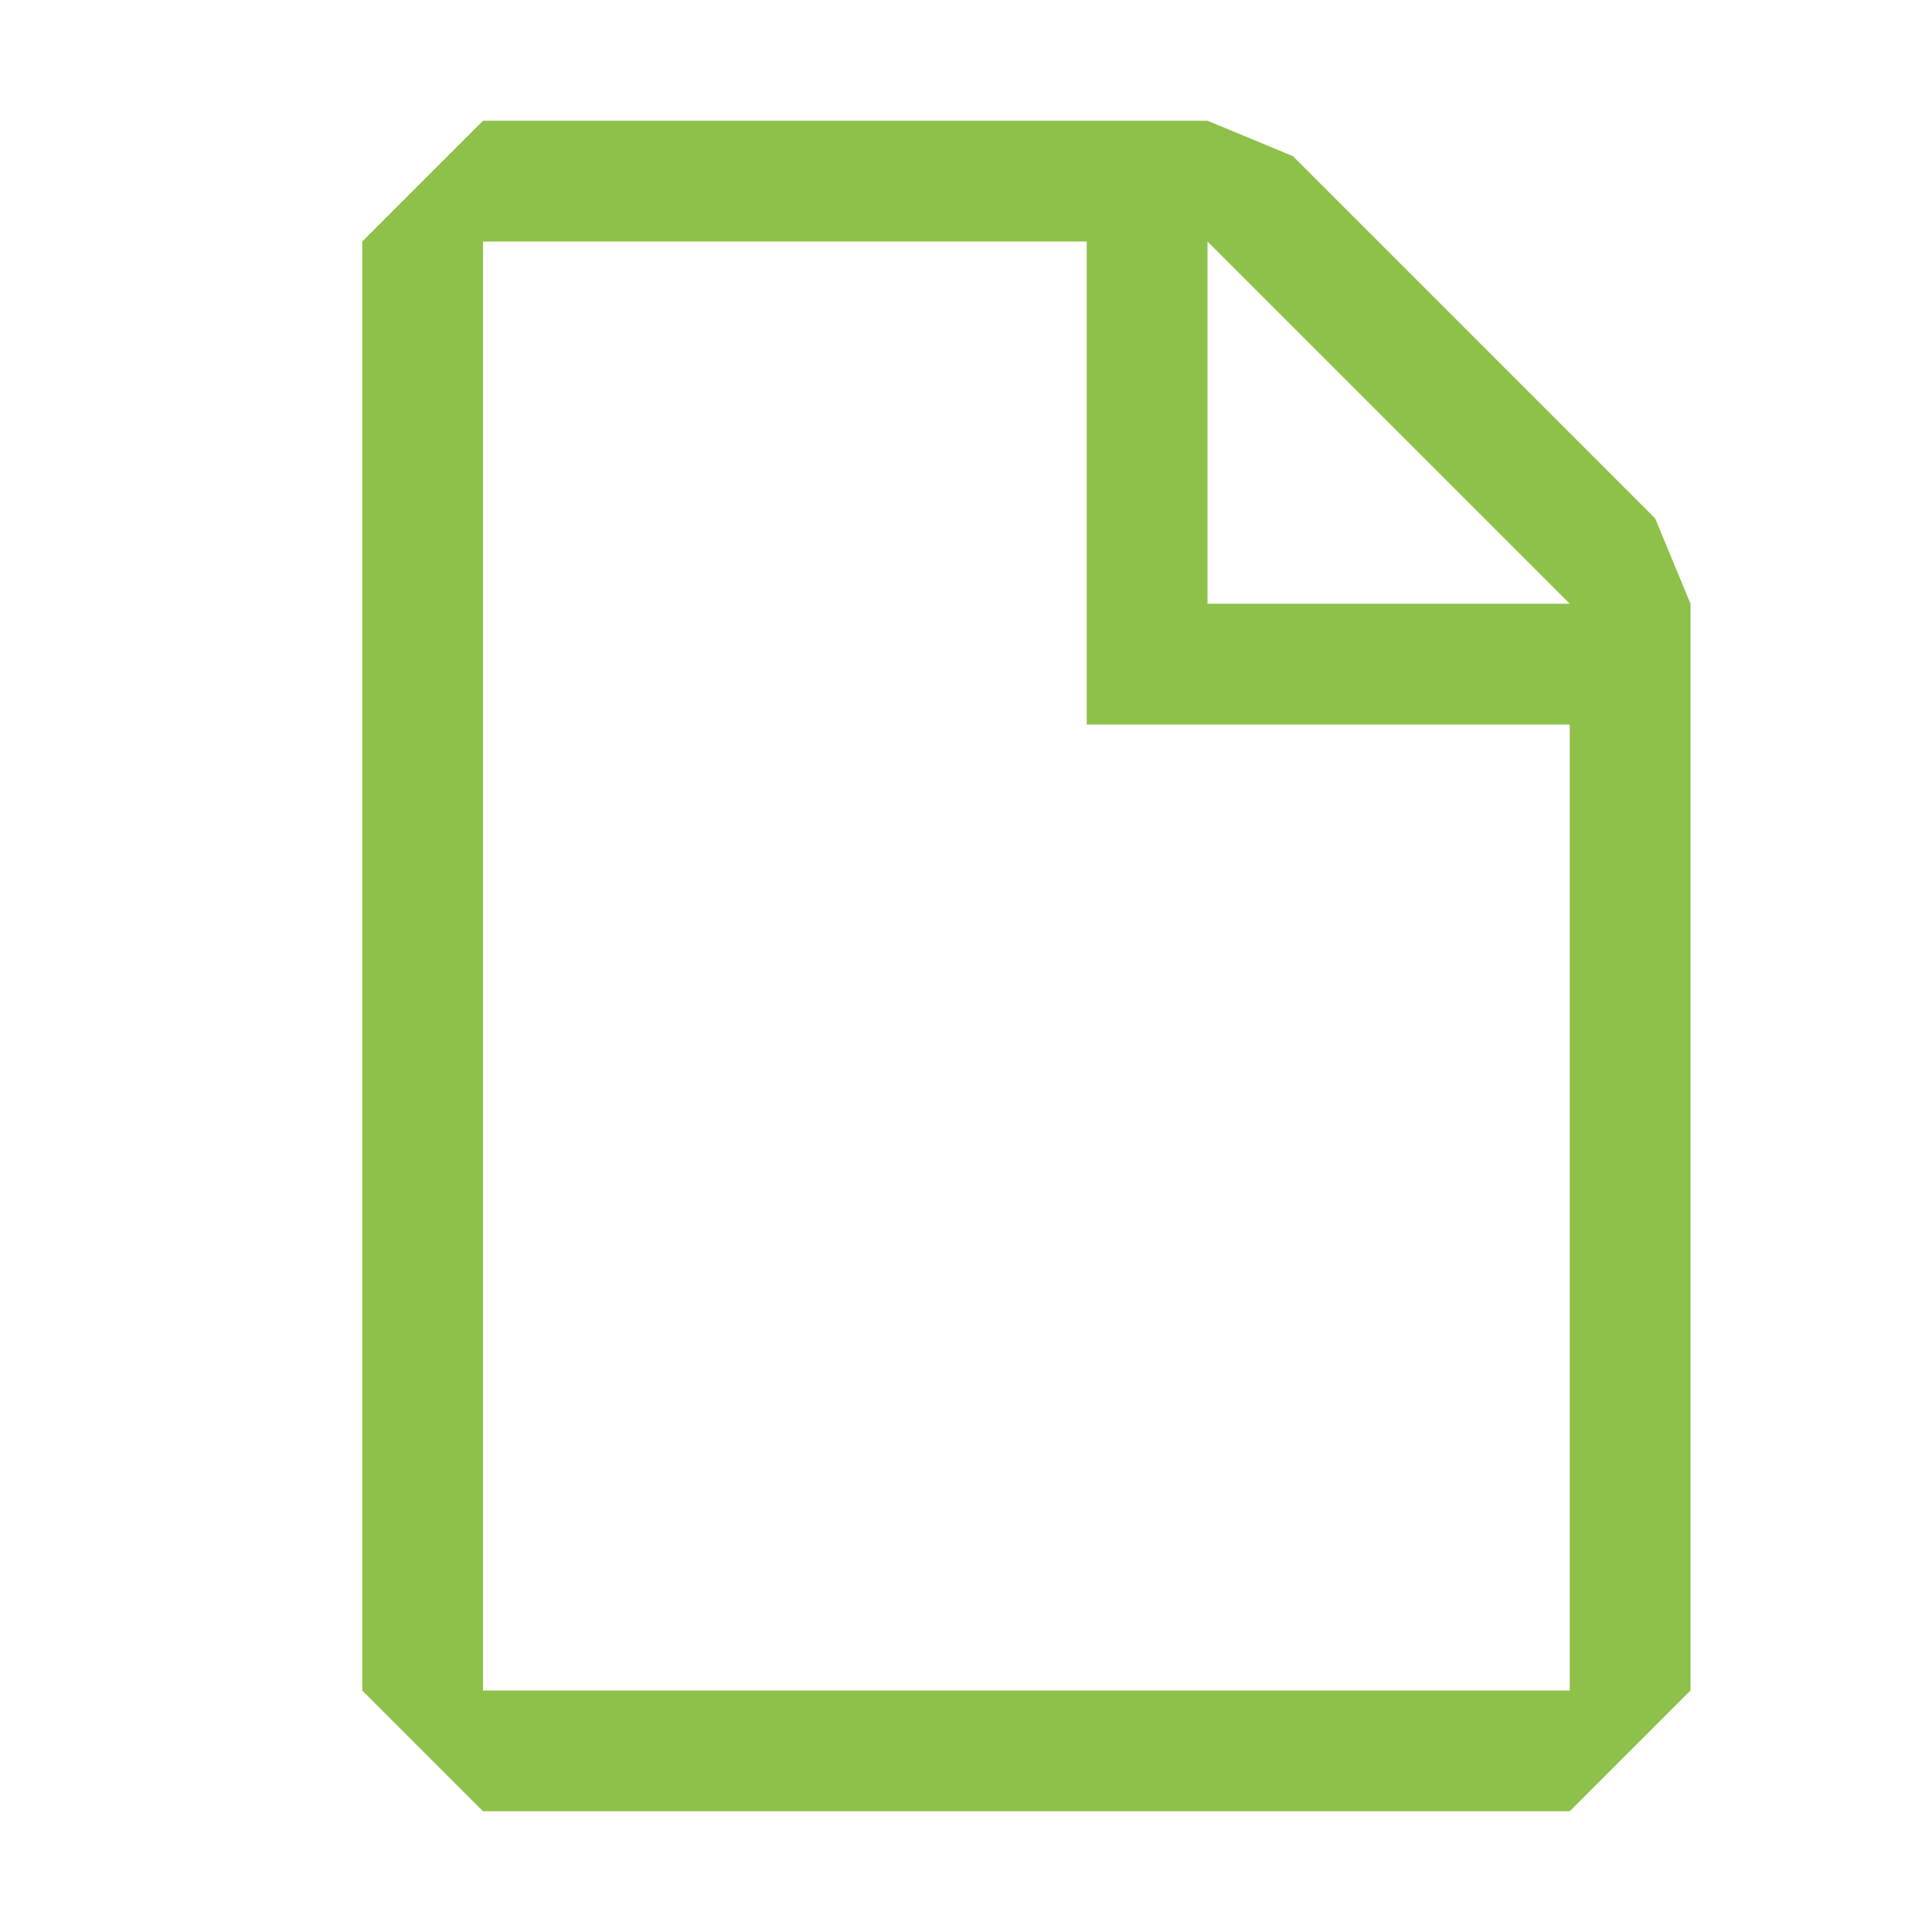 <svg width="16" height="16" viewBox="0 0 16 16" fill="none" xmlns="http://www.w3.org/2000/svg"><path fill="#8dc149" fill-rule="evenodd" clip-rule="evenodd" d="M4 1L3 2V14L4 15H13L14 14V5L13.707 4.293L10.707 1.293L10 1H4ZM4 14V2L9 2V6H13V14H4ZM13 5L10 2V5L13 5Z"/></svg>
